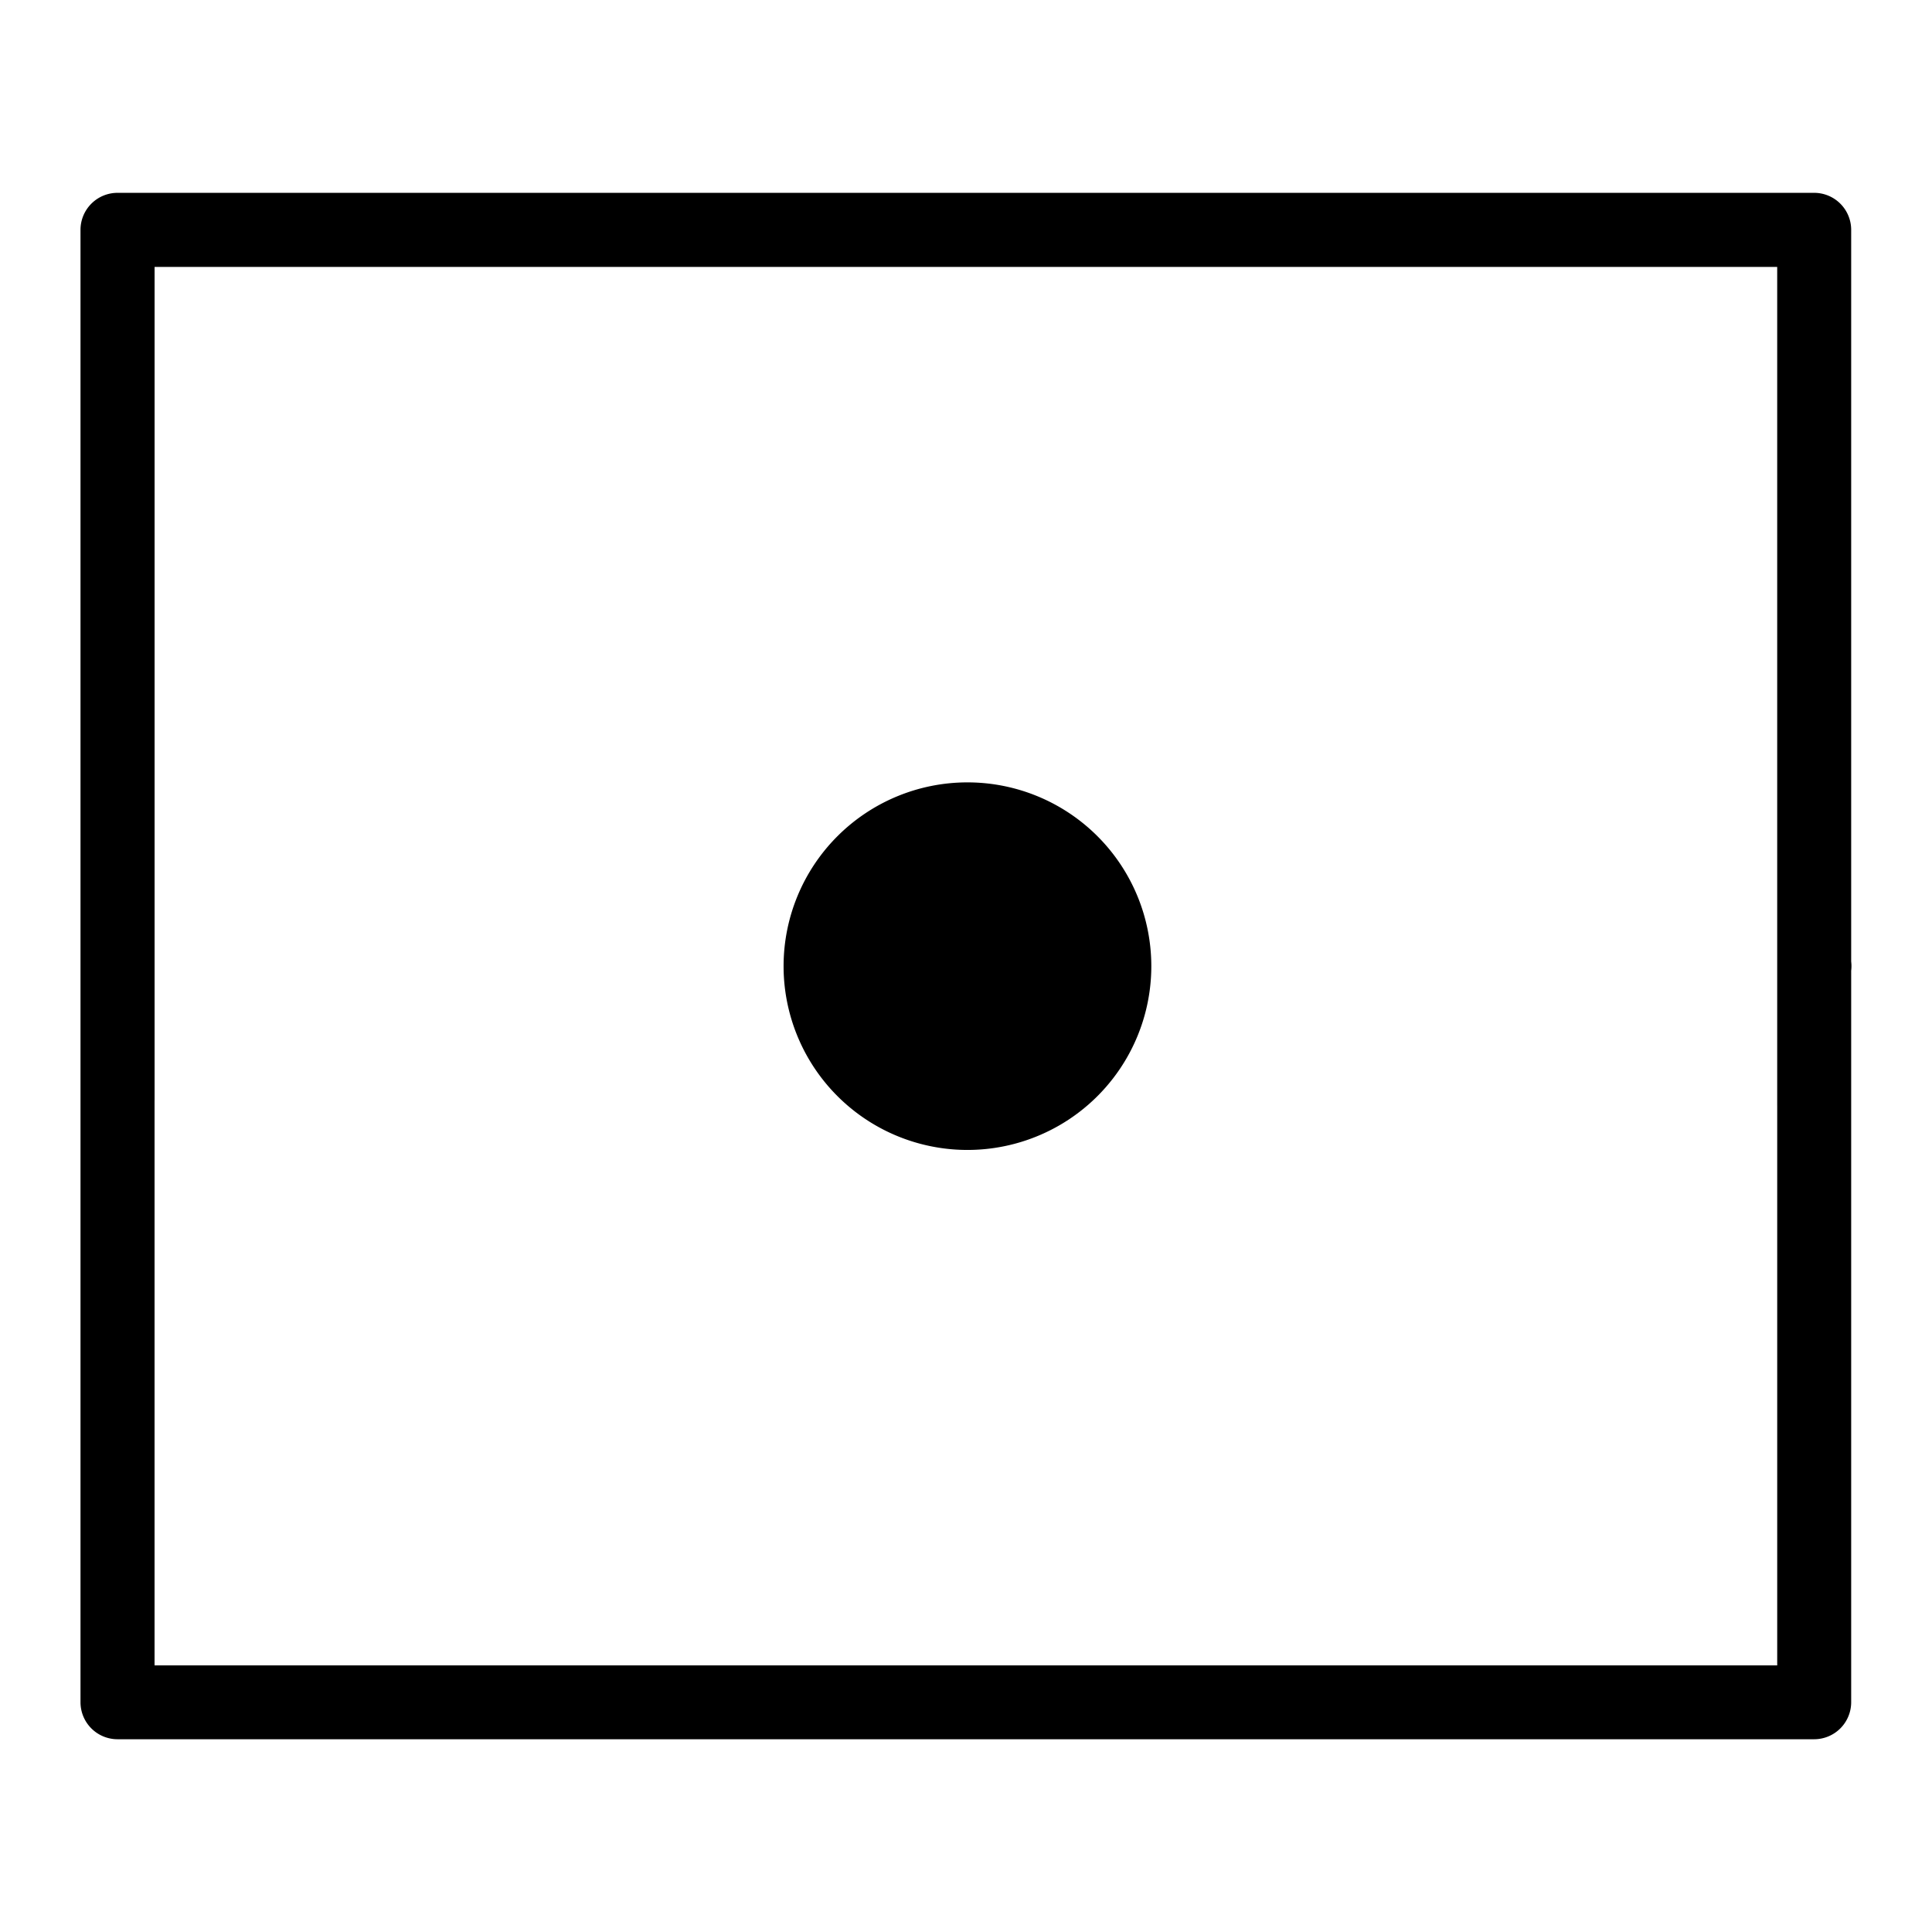 <?xml version="1.0" encoding="UTF-8"?>
<svg version="1.1" viewBox="0 0 24 24" xmlns="http://www.w3.org/2000/svg">
<path d="m1.46 2.395v4.693e-4a0.46 0.46 0 0 0-0.46 0.46v18.29a0.46 0.46 0 0 0 0.46 0.46h21.076a0.46 0.46 0 0 0 0.46-0.46v-9.087a0.477 0.478 0 0 0 0-0.115v-9.088a0.46 0.46 0 0 0-0.46-0.46h-21.076zm0.46 0.921h20.157v10.417l1.45e-4 -3.37e-4v6.955l-1.77e-4 -1.7e-5h-20.157v-7.021l3.974e-4 5.78e-4v-10.351zm10.098 6.403a2.284 2.283 0 0 0-2.284 2.283 2.284 2.283 0 0 0 2.284 2.283 2.284 2.283 0 0 0 2.284-2.283 2.284 2.283 0 0 0-2.284-2.283z"/>
</svg>